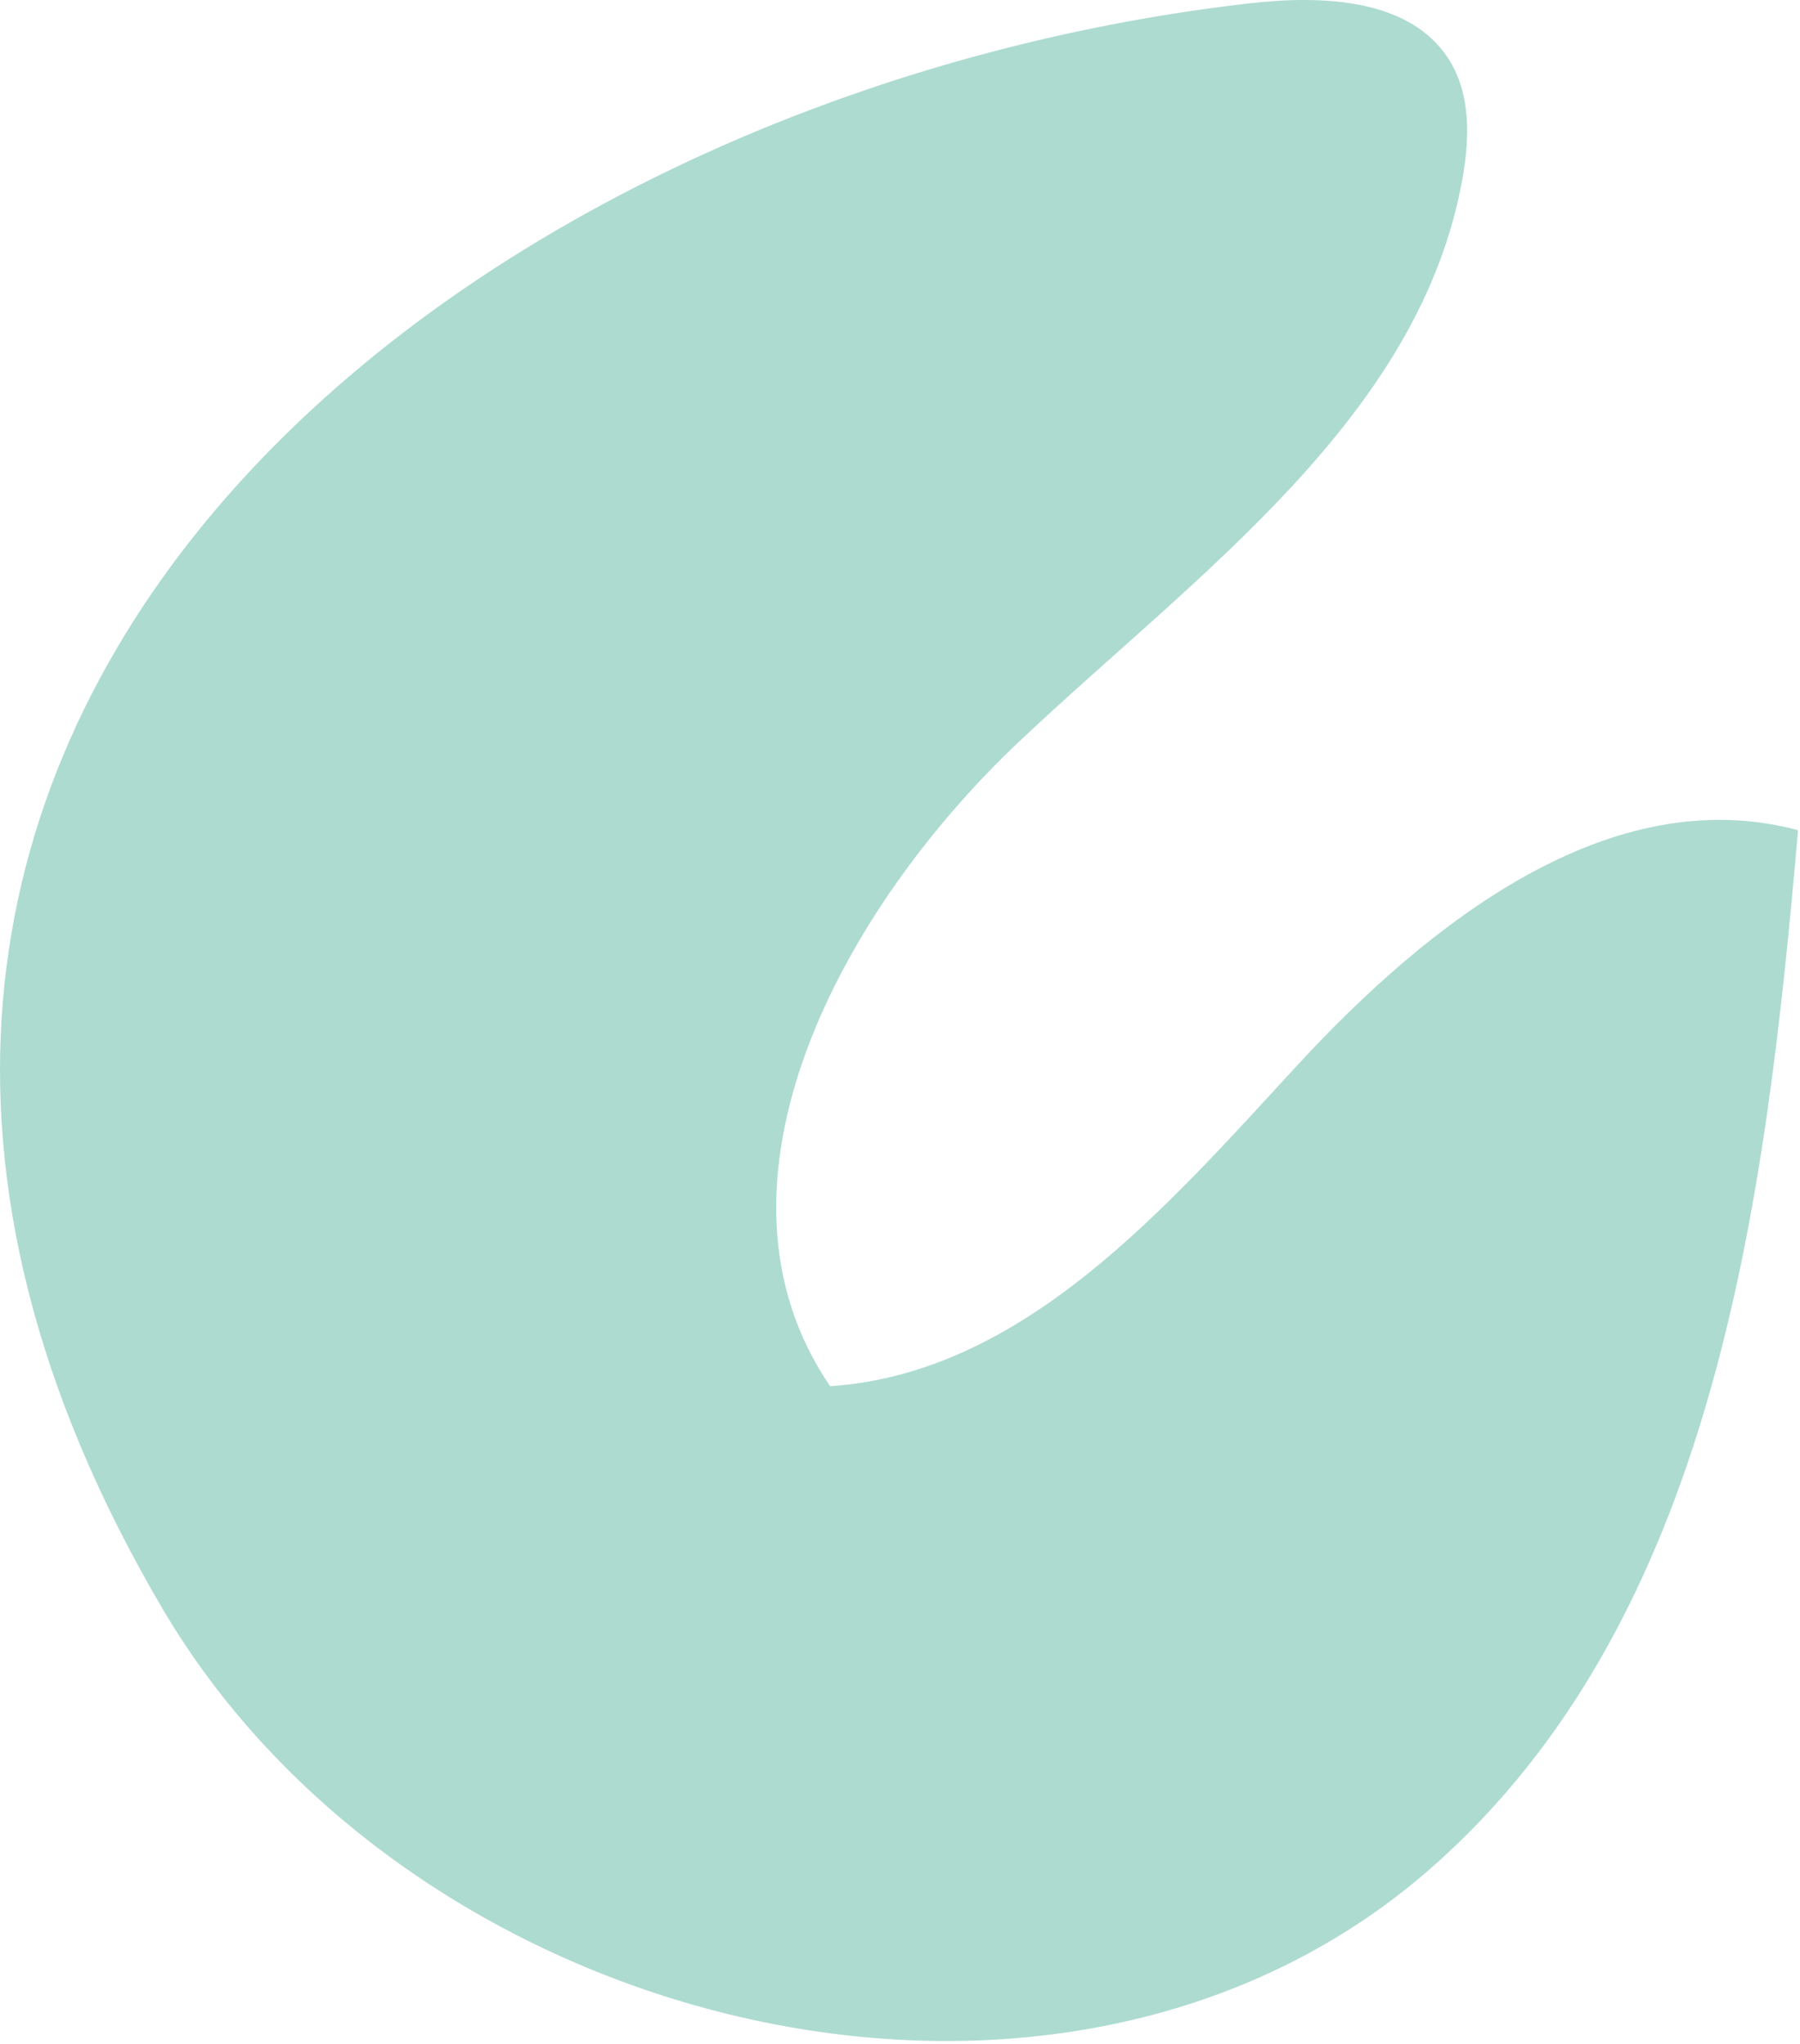 <svg width="413" height="469" viewBox="0 0 413 469" fill="none" xmlns="http://www.w3.org/2000/svg">
<path d="M37.253 369.065C94.549 466.494 243.172 503.233 328.199 428.765C393.258 371.787 405.075 276.652 412.549 190.494C369.534 178.933 327.921 211.622 297.726 244.363C267.528 277.104 234.913 315.064 190.473 318.076C158.863 271.74 193.075 208.614 233.871 170.122C274.67 131.629 326.126 95.659 335.657 40.383C337.183 31.538 337.378 21.892 332.771 14.186C324.047 -0.404 303.452 -1.162 286.563 0.775C103.737 21.763 -80.883 168.181 37.253 369.065Z" fill="#ADDBD0"/>
</svg>
